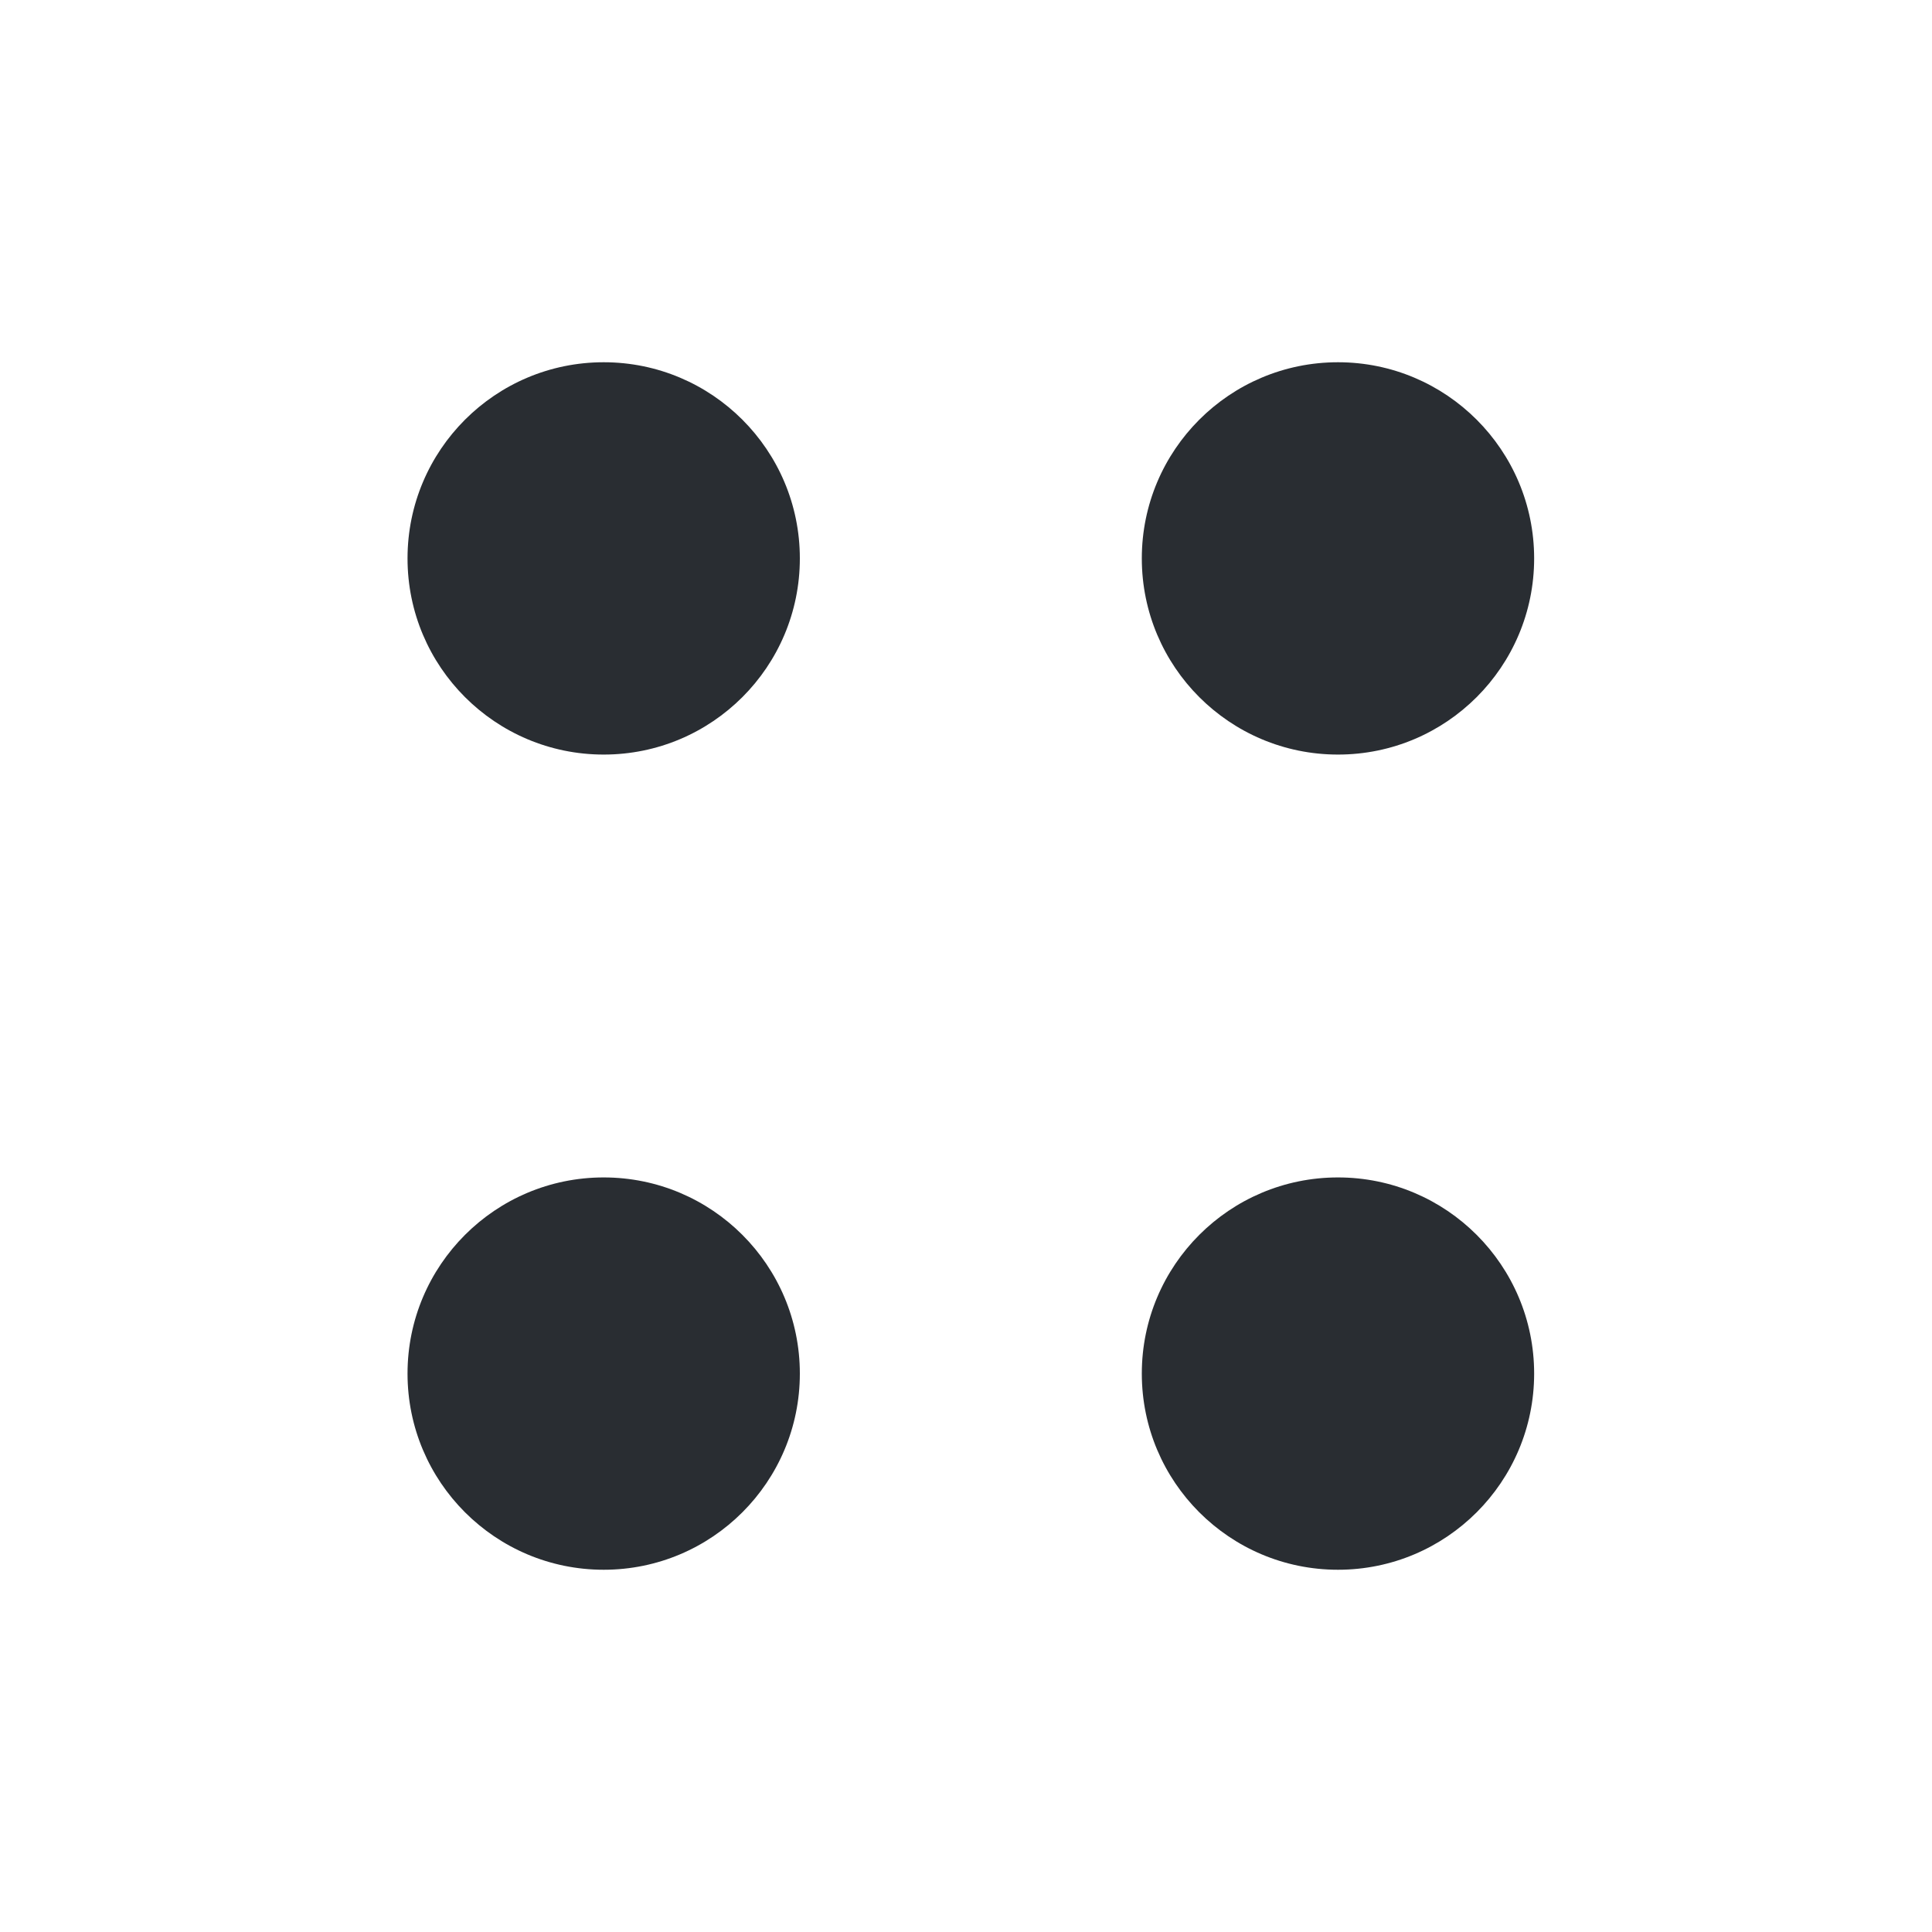 <svg width="128" height="128" viewBox="0 0 128 128" fill="none" xmlns="http://www.w3.org/2000/svg">
<path d="M88.645 49.992C95.822 49.992 101.641 44.174 101.641 36.996C101.641 29.819 95.822 24 88.645 24C81.467 24 75.648 29.819 75.648 36.996C75.648 44.174 81.467 49.992 88.645 49.992Z" fill="#292D32"/>
<path d="M39.996 49.992C47.174 49.992 52.992 44.174 52.992 36.996C52.992 29.819 47.174 24 39.996 24C32.819 24 27 29.819 27 36.996C27 44.174 32.819 49.992 39.996 49.992Z" fill="#292D32"/>
<path d="M88.645 104C95.822 104 101.641 98.182 101.641 91.004C101.641 83.826 95.822 78.008 88.645 78.008C81.467 78.008 75.648 83.826 75.648 91.004C75.648 98.182 81.467 104 88.645 104Z" fill="#292D32"/>
<path d="M39.996 104C47.174 104 52.992 98.182 52.992 91.004C52.992 83.826 47.174 78.008 39.996 78.008C32.819 78.008 27 83.826 27 91.004C27 98.182 32.819 104 39.996 104Z" fill="#292D32"/>
</svg>
